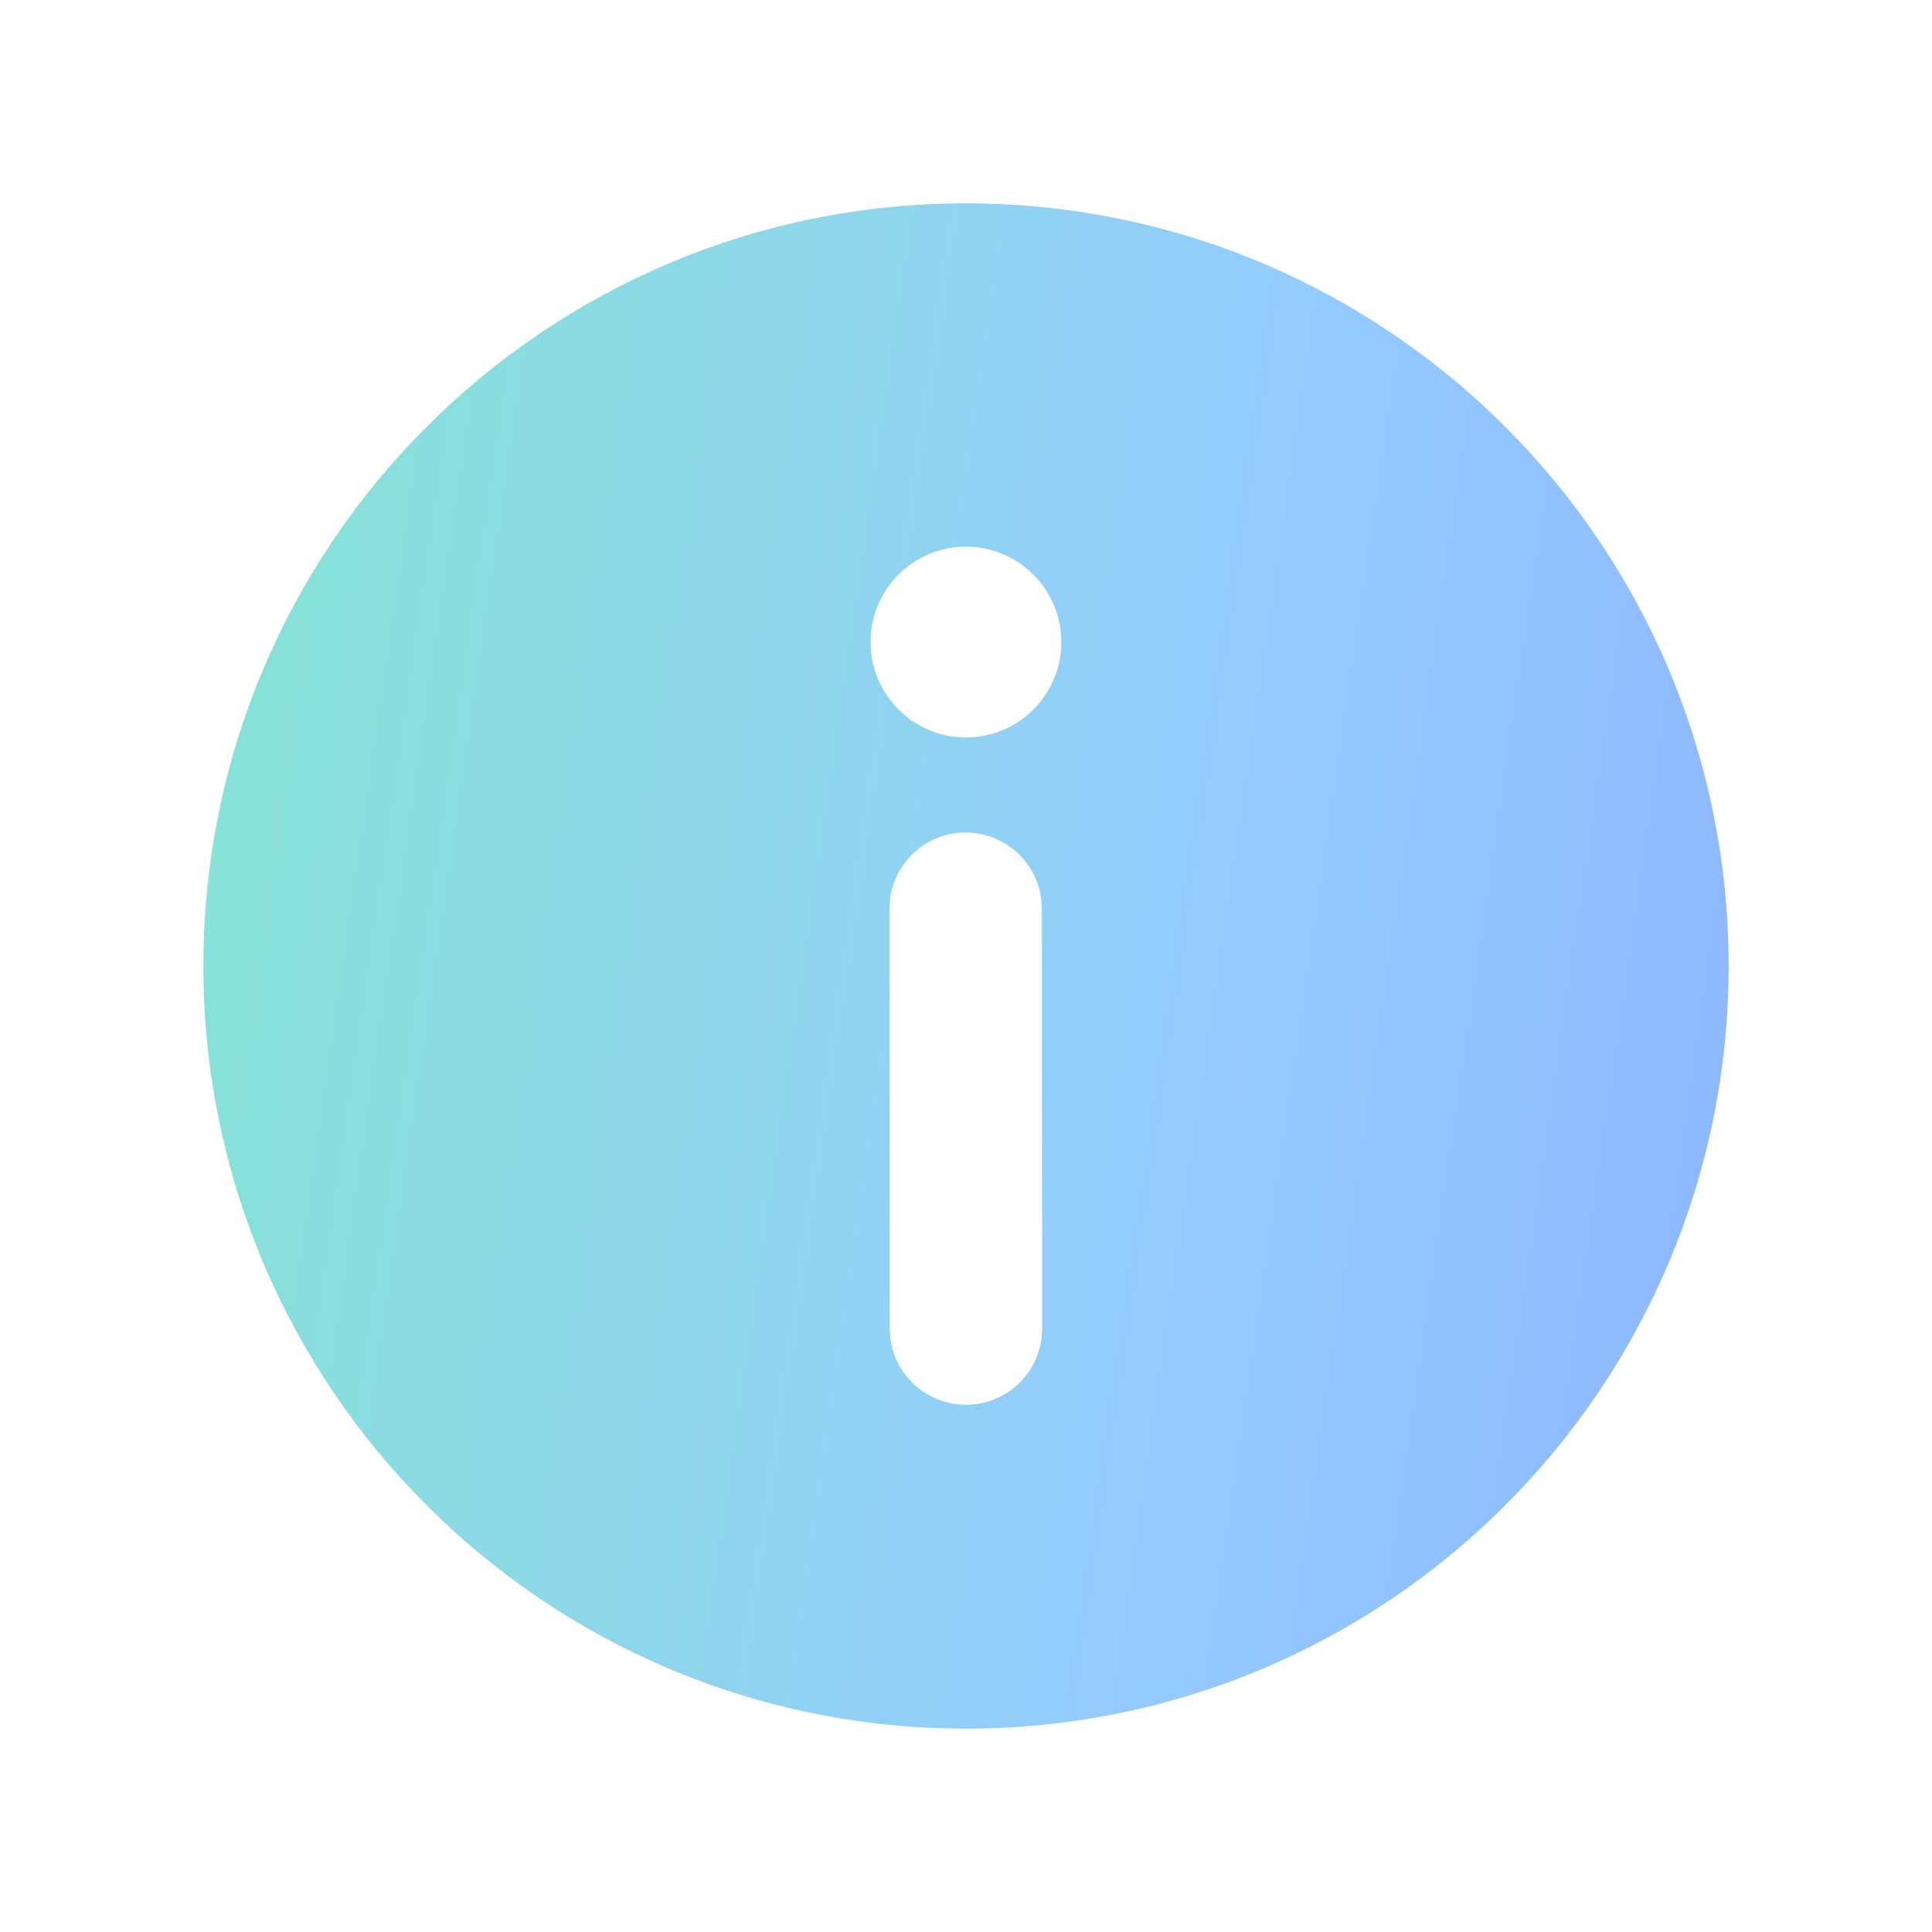 <svg width="38" height="38" viewBox="0 0 38 38" fill="none" xmlns="http://www.w3.org/2000/svg">
<g filter="url(#filter0_d_4050_257)">
<path d="M18.998 0C27.284 0 34 6.716 34 15.002C34 23.285 27.284 30 18.998 30C10.713 30.002 4 23.285 4 15.002C3.998 6.716 10.713 0 18.998 0ZM18.992 12.374C18.625 12.374 18.27 12.51 17.996 12.754C17.722 12.999 17.547 13.336 17.505 13.701L17.494 13.875L17.5 22.127L17.509 22.301C17.551 22.667 17.726 23.005 18.001 23.25C18.276 23.495 18.631 23.63 18.999 23.63C19.367 23.63 19.723 23.495 19.998 23.25C20.272 23.005 20.447 22.667 20.489 22.301L20.498 22.126L20.492 13.874L20.482 13.698C20.439 13.333 20.263 12.997 19.988 12.753C19.713 12.509 19.358 12.375 18.991 12.375L18.992 12.374ZM19 6.751C18.502 6.751 18.025 6.949 17.673 7.301C17.321 7.653 17.123 8.13 17.123 8.628C17.123 9.126 17.321 9.603 17.673 9.955C18.025 10.307 18.502 10.505 19 10.505C19.246 10.505 19.49 10.456 19.718 10.362C19.946 10.268 20.152 10.129 20.326 9.955C20.501 9.781 20.639 9.574 20.733 9.346C20.827 9.118 20.876 8.874 20.876 8.628C20.875 8.381 20.827 8.138 20.732 7.91C20.638 7.682 20.5 7.476 20.326 7.301C20.151 7.127 19.944 6.989 19.717 6.895C19.489 6.801 19.245 6.752 18.998 6.752L19 6.751Z" fill="url(#paint0_linear_4050_257)"/>
</g>
<defs>
<filter id="filter0_d_4050_257" x="0" y="0" width="38" height="38" filterUnits="userSpaceOnUse" color-interpolation-filters="sRGB">
<feFlood flood-opacity="0" result="BackgroundImageFix"/>
<feColorMatrix in="SourceAlpha" type="matrix" values="0 0 0 0 0 0 0 0 0 0 0 0 0 0 0 0 0 0 127 0" result="hardAlpha"/>
<feOffset dy="4"/>
<feGaussianBlur stdDeviation="2"/>
<feComposite in2="hardAlpha" operator="out"/>
<feColorMatrix type="matrix" values="0 0 0 0 0 0 0 0 0 0 0 0 0 0 0 0 0 0 0.25 0"/>
<feBlend mode="normal" in2="BackgroundImageFix" result="effect1_dropShadow_4050_257"/>
<feBlend mode="normal" in="SourceGraphic" in2="effect1_dropShadow_4050_257" result="shape"/>
</filter>
<linearGradient id="paint0_linear_4050_257" x1="0.843" y1="-28.47" x2="59.467" y2="-19.983" gradientUnits="userSpaceOnUse">
<stop stop-color="#81ECC5"/>
<stop offset="0.5" stop-color="#94CBFF"/>
<stop offset="0.964" stop-color="#8596FF"/>
</linearGradient>
</defs>
</svg>

